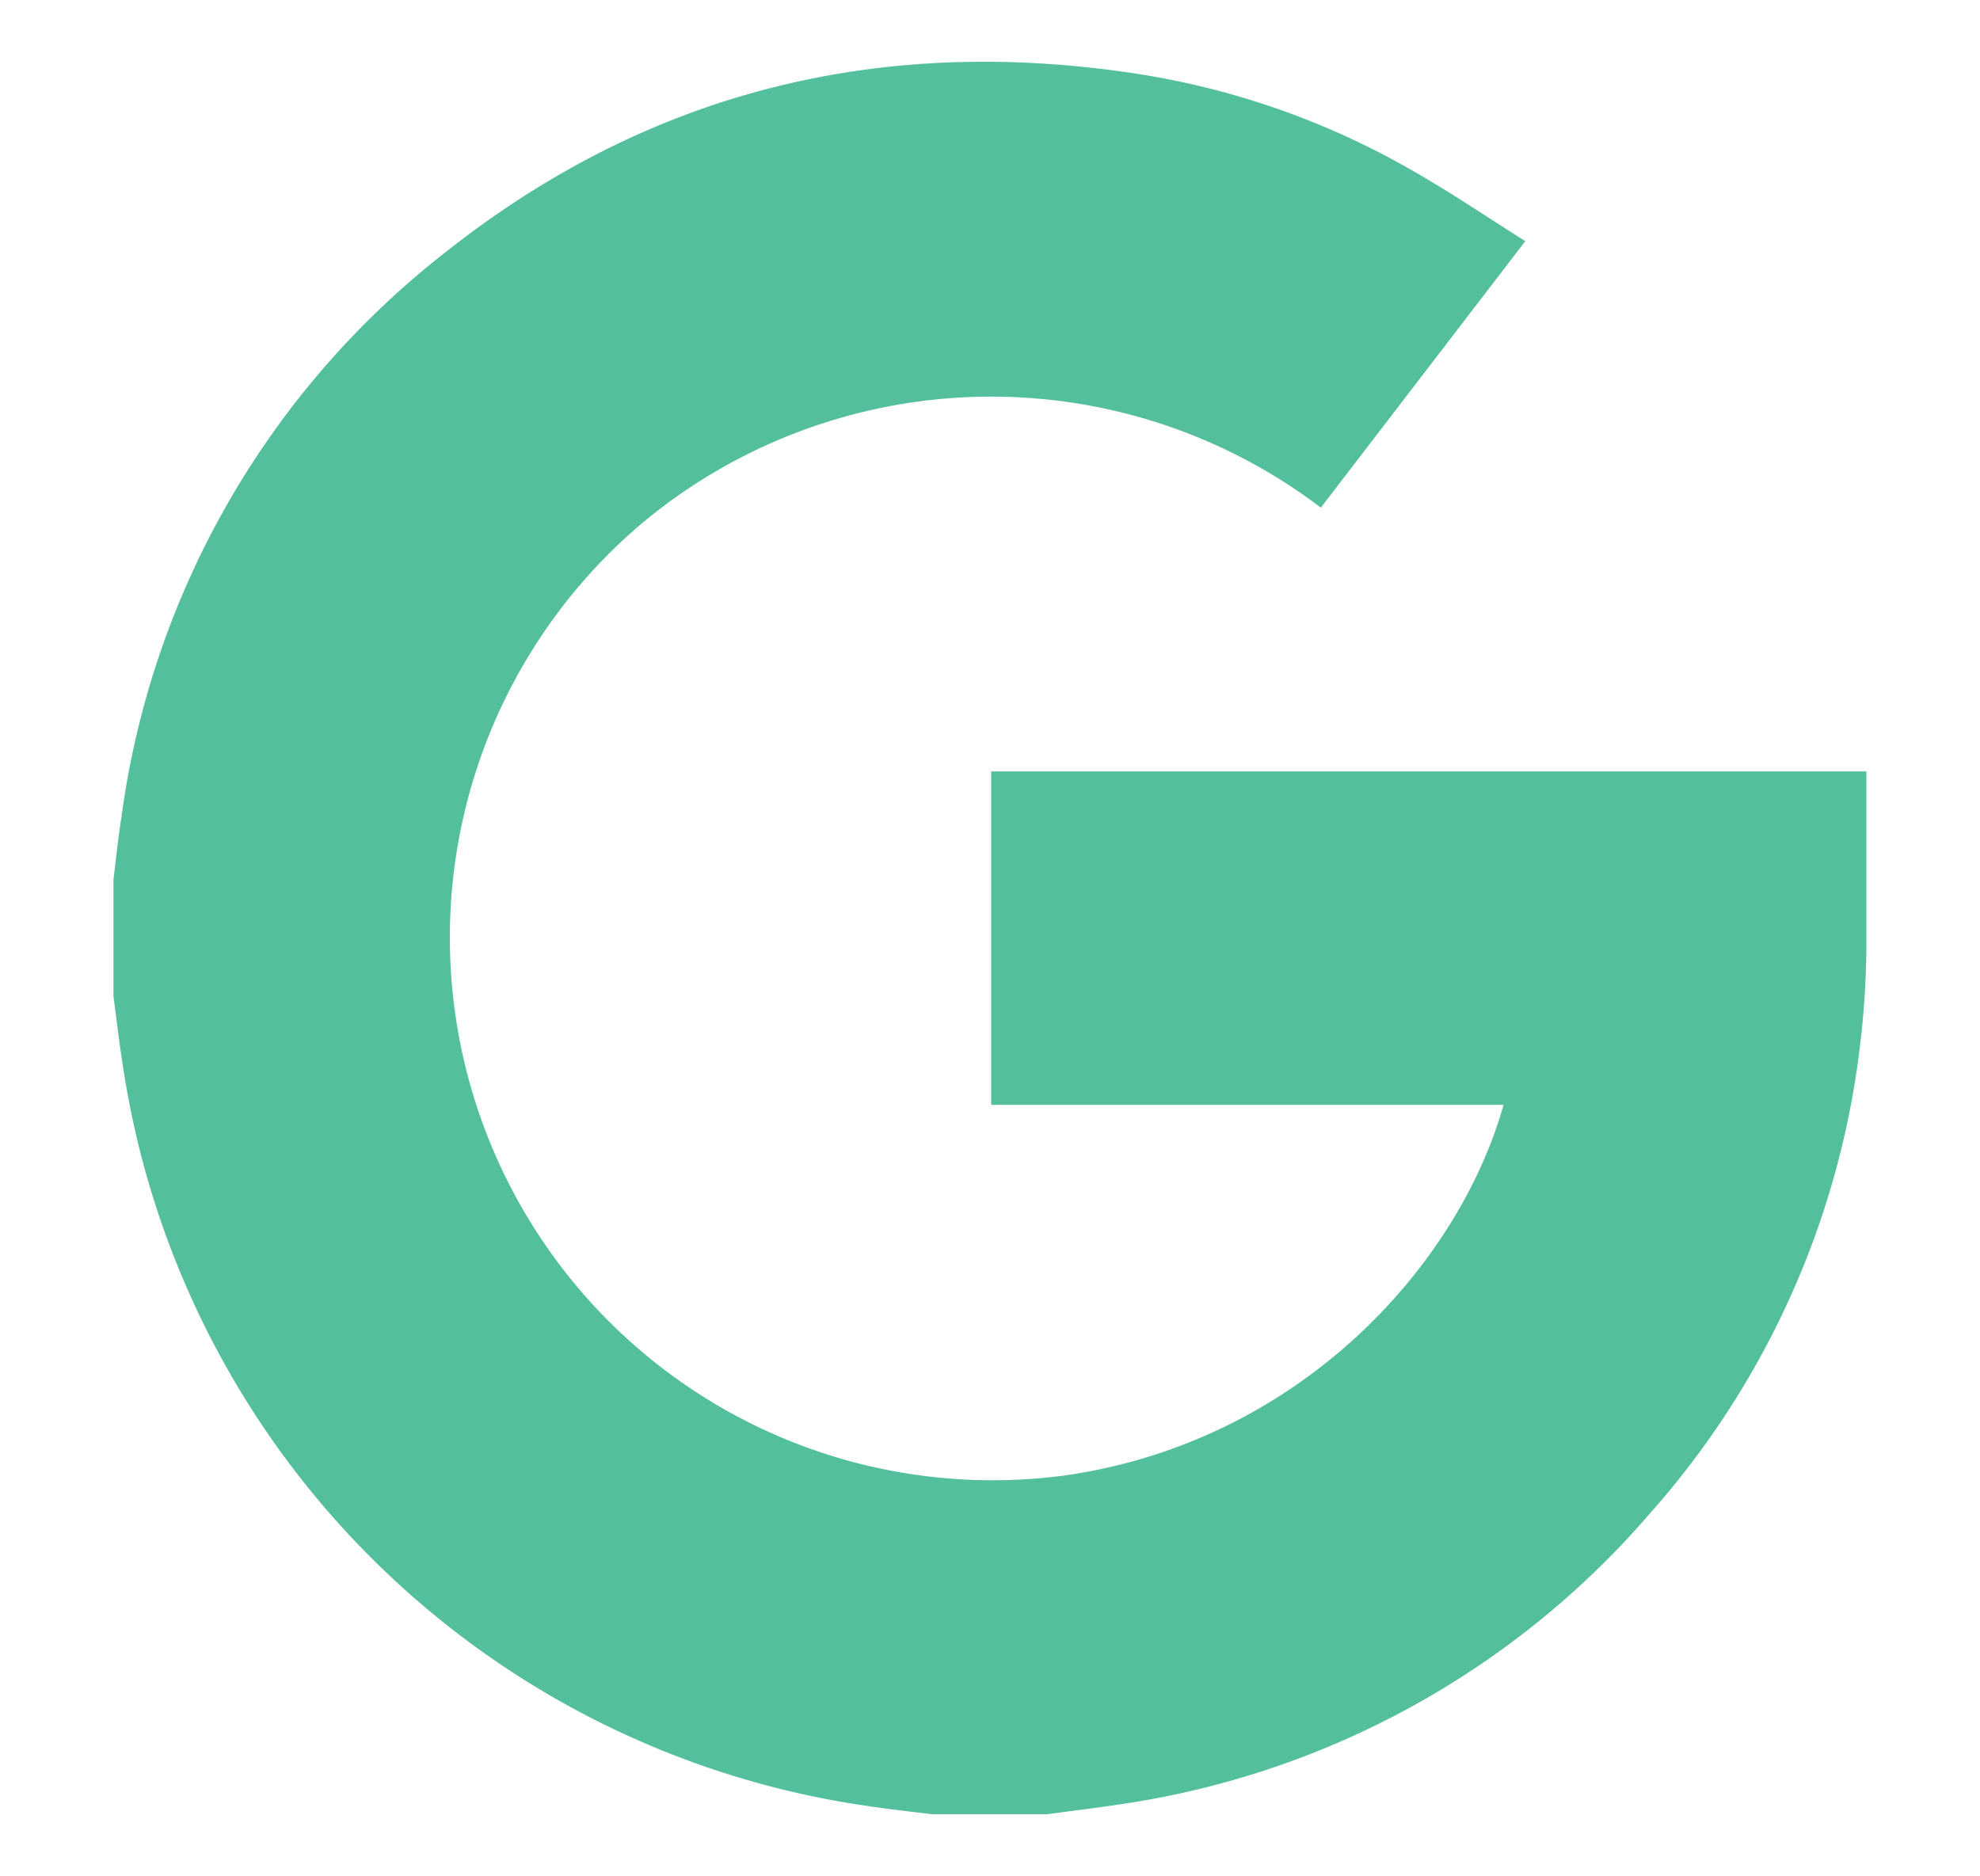 <svg id="Layer_1" data-name="Layer 1" xmlns="http://www.w3.org/2000/svg" viewBox="0 0 109.43 103.69"><defs><style>.cls-1{fill:#54bf9c;}</style></defs><path class="cls-1" d="M6.27,55.06V48.63c.14-1.15.26-2.31.44-3.45A47.61,47.61,0,0,1,24.79,13.81C36,5,48.72,1.94,62.72,4.06A43.94,43.94,0,0,1,77.3,9c2.39,1.31,4.66,2.85,7,4.33L73,28.06A30.11,30.11,0,0,0,35.39,29a30,30,0,0,0,23.5,52.55C71.8,79.69,80.58,70,83.1,61.07H54.78V42.64h48.37c0,3.32,0,6.6,0,9.86a48.49,48.49,0,0,1-.44,6,47.29,47.29,0,0,1-11.5,25.13A47.68,47.68,0,0,1,62,99.72c-1.37.21-2.74.37-4.1.56H51.49c-1.14-.14-2.3-.27-3.44-.44A48.6,48.6,0,0,1,6.83,59.16C6.61,57.8,6.45,56.43,6.27,55.06Z"/></svg>